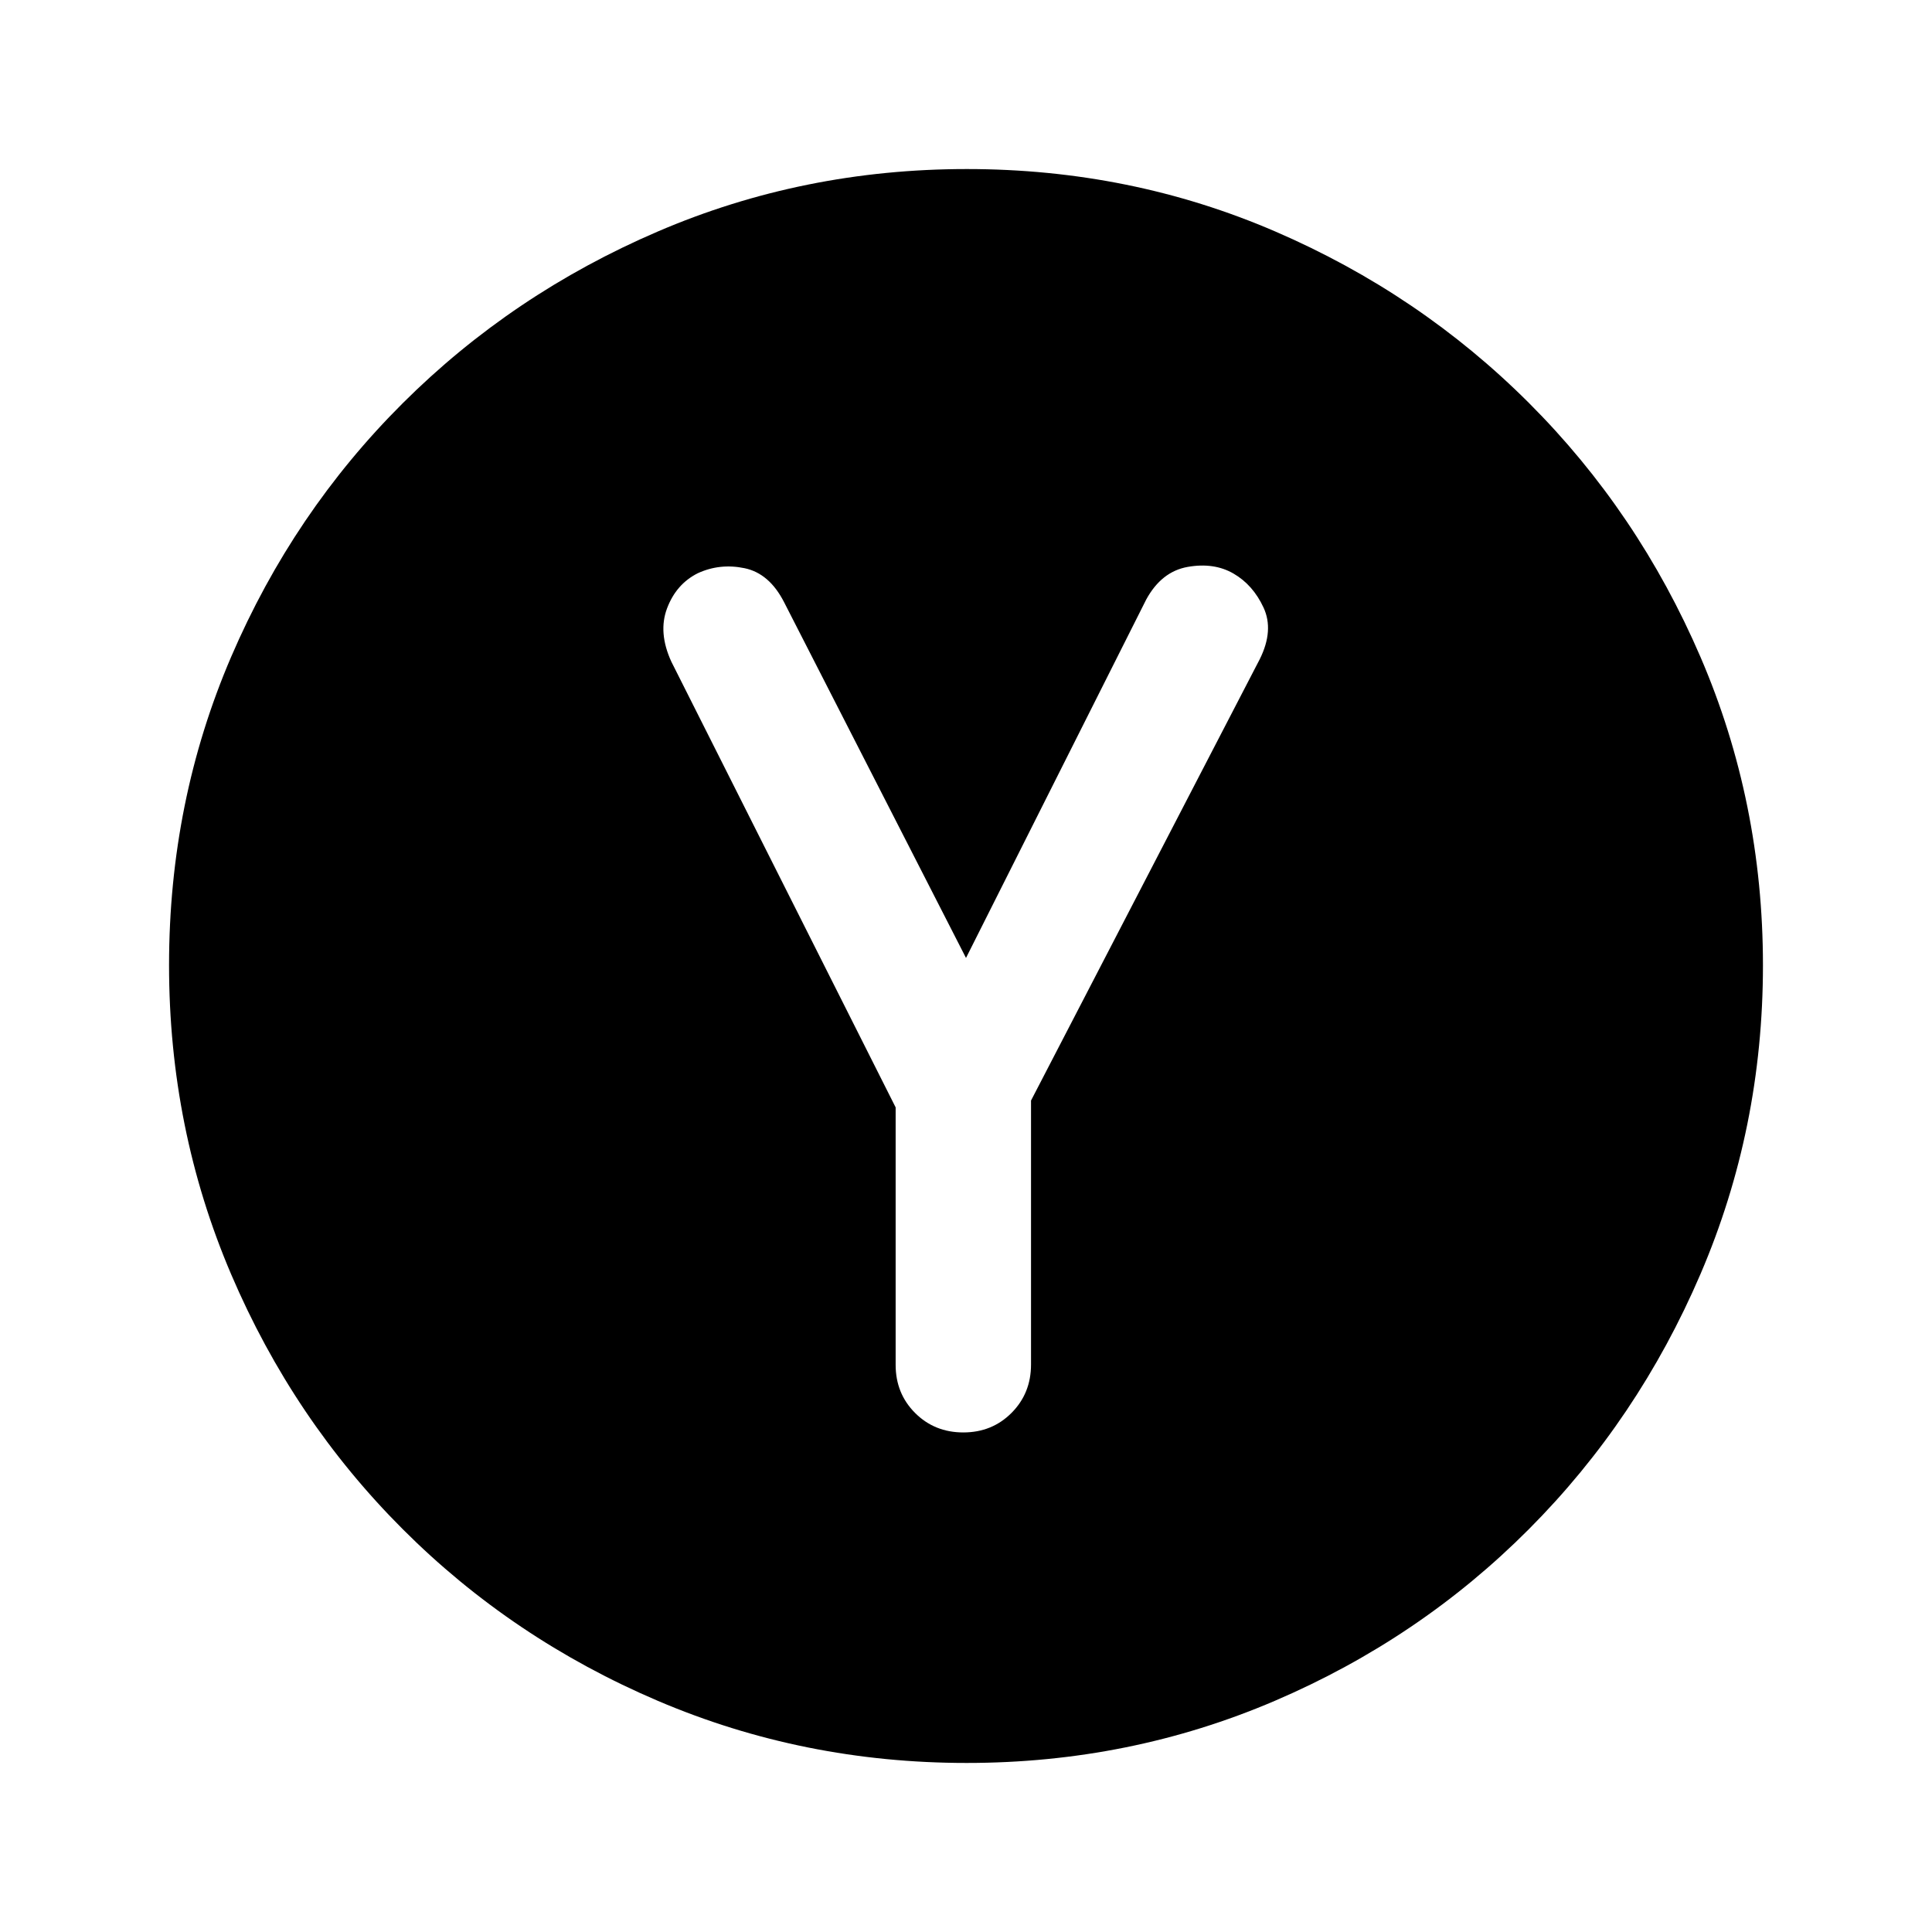 <svg xmlns="http://www.w3.org/2000/svg" height="20" viewBox="0 -960 960 960" width="20"><path d="M445.04-409.74v127.92q0 14.25 9.67 23.92 9.68 9.67 23.94 9.67 14.31 0 23.98-9.72 9.68-9.72 9.68-24.04v-131.16L626-632.52q7.08-14.28 1.85-25.57-5.24-11.3-14.93-16.91-9.69-5.61-22.75-3.31-13.05 2.31-20.63 16.23L480-484l-90.38-176.75q-7.33-14.34-19.62-16.91-12.29-2.57-23.31 2.51-10.69 5.38-15.23 17.42-4.54 12.03 2.16 26.58l111.42 221.41ZM480.31-84q-81.08 0-153.41-30.85-72.34-30.86-126.76-85.29-54.43-54.42-85.29-126.68Q84-399.08 84-480.42q0-81.35 30.85-153.18 30.86-71.84 85.29-126.07 54.42-54.24 126.68-85.28Q399.08-876 480.42-876q81.35 0 153.2 31 71.86 31.01 126.1 85.23 54.25 54.22 85.26 126.27Q876-561.45 876-480.34T844.95-326.9q-31.04 72.34-85.28 126.76-54.23 54.43-126.26 85.29Q561.39-84 480.31-84Z"/></svg>